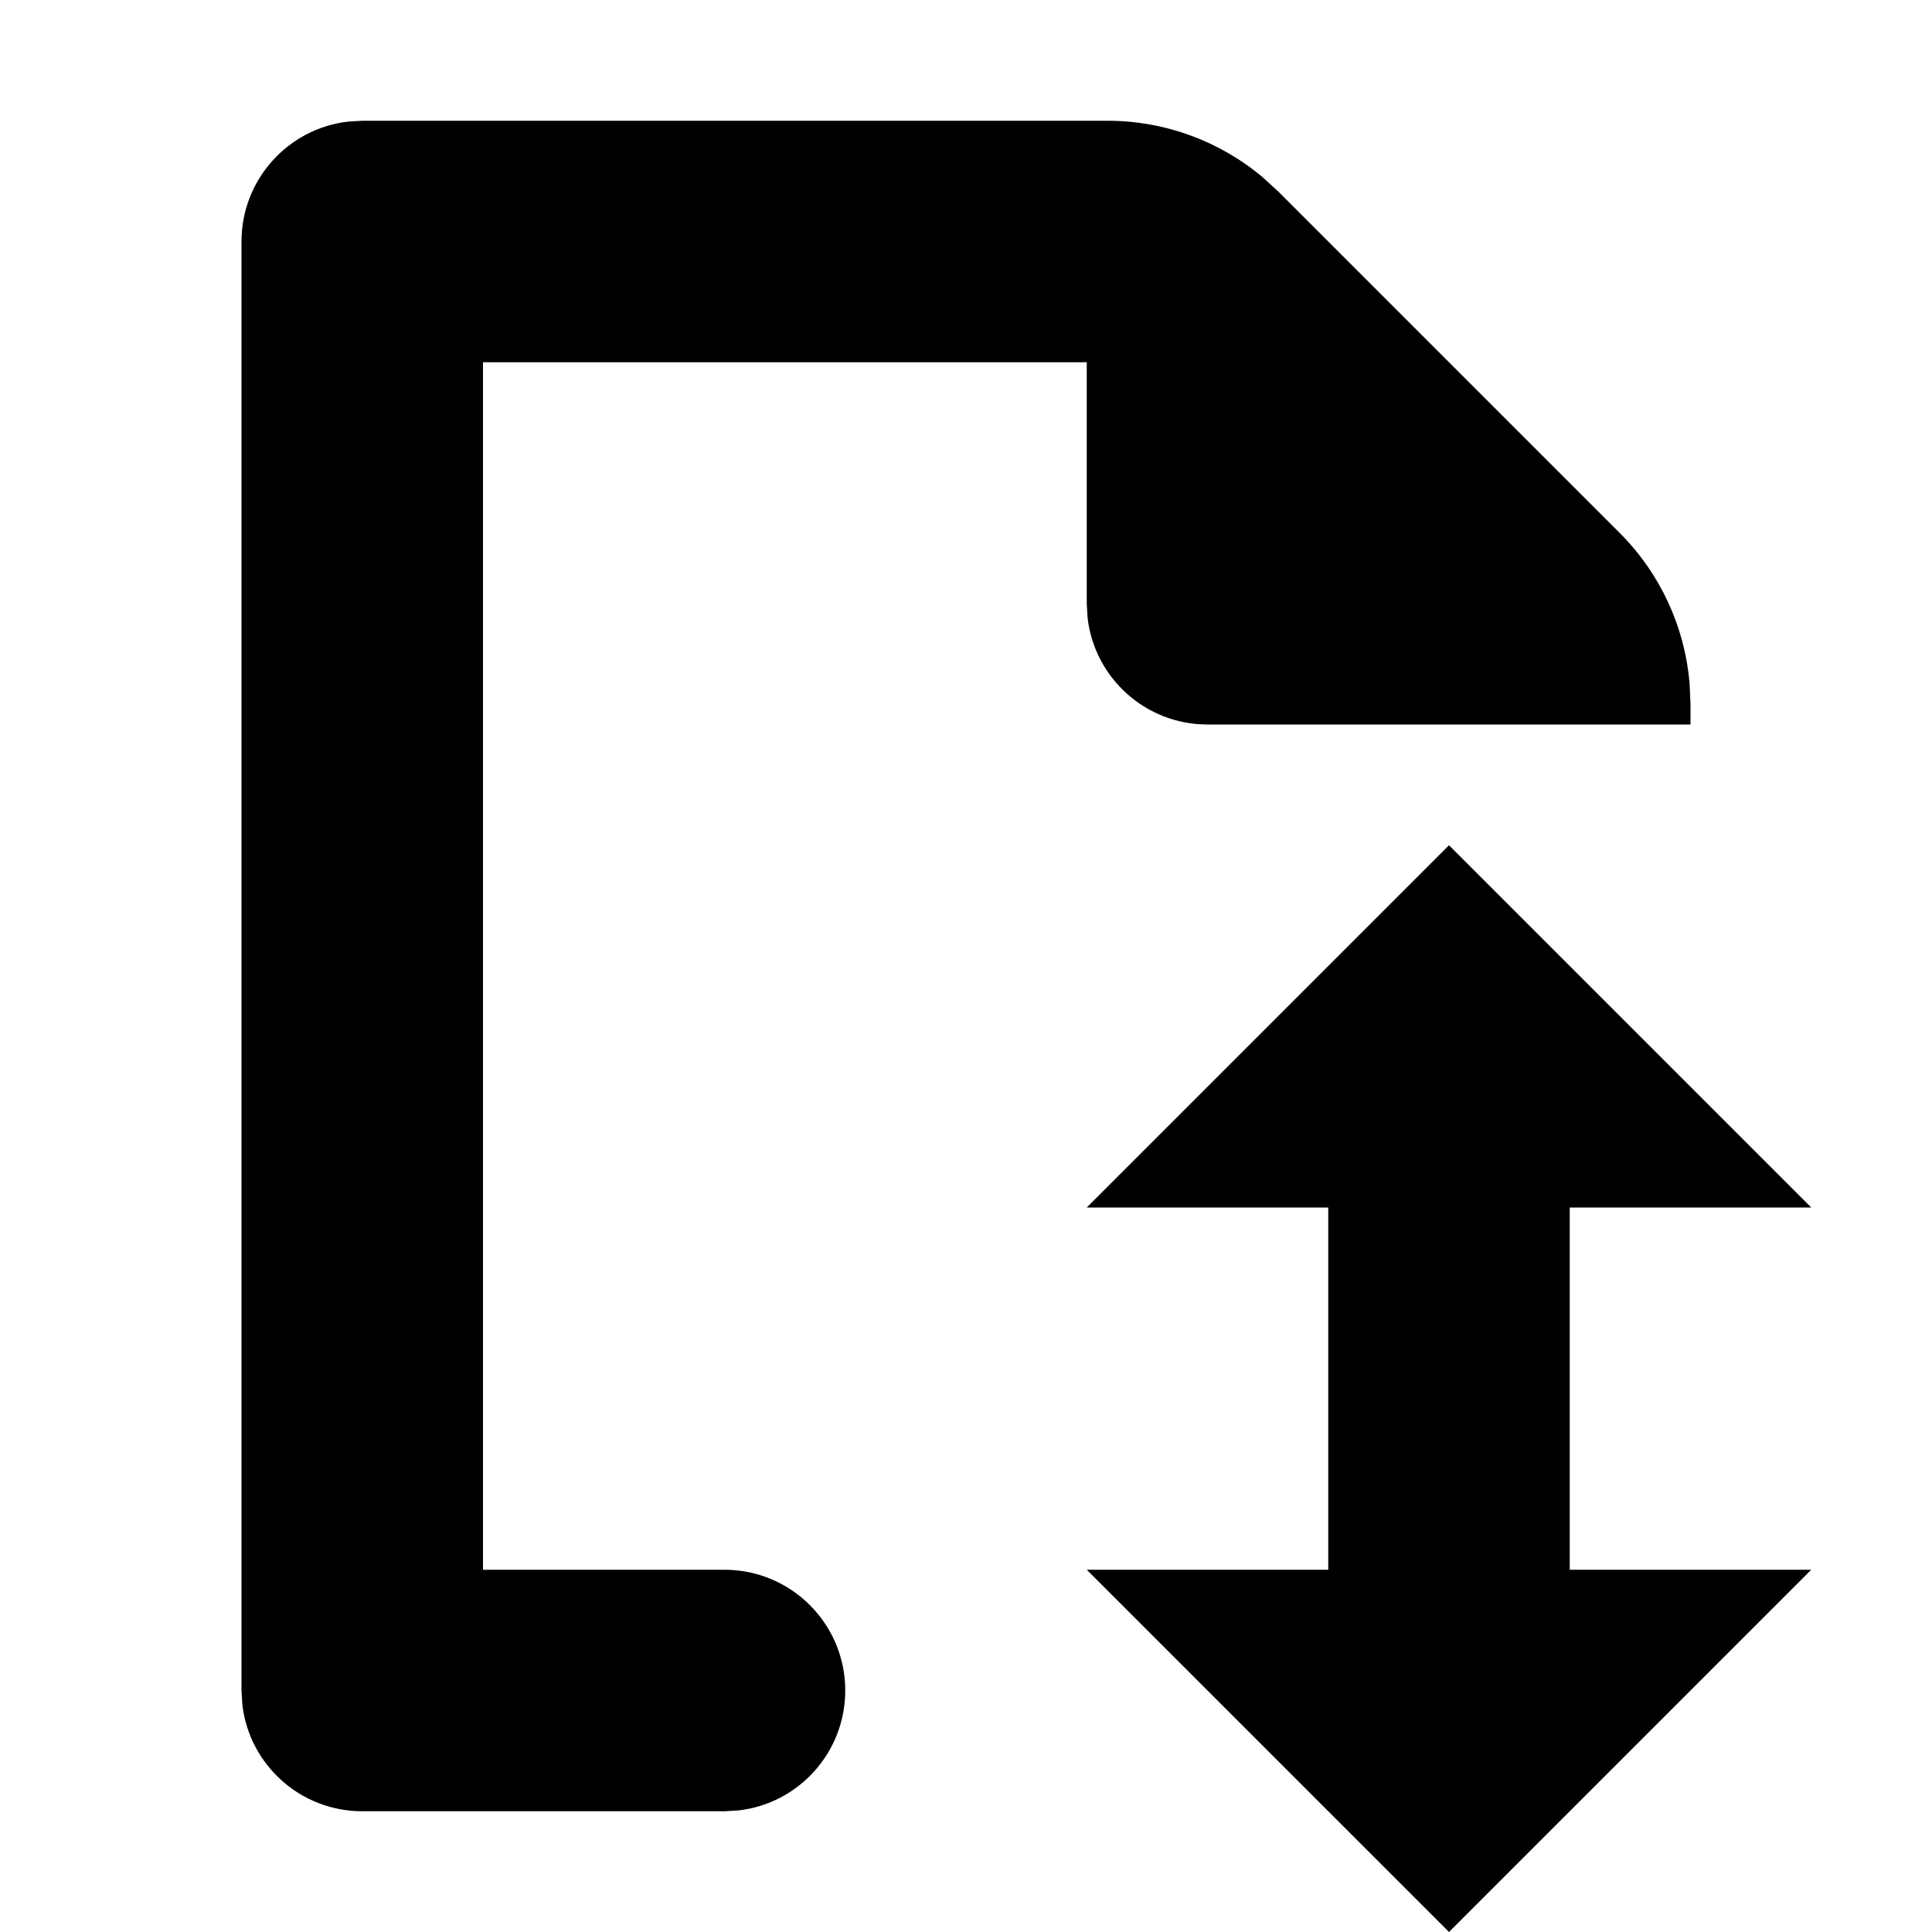 <svg xmlns="http://www.w3.org/2000/svg" viewBox="0 0 16 16" id="icon"><path fill-rule="evenodd" d="M12,7 L15,10 L13,10 L13,13 L15,13 L12,16 L9,13 L11,13 L11,10 L9,10 L12,7 Z M3,1 L9.172,1 C9.643,1 10.097,1.166 10.456,1.467 L10.586,1.586 L13.414,4.414 C13.748,4.748 13.951,5.187 13.992,5.653 L14,5.828 L14,6 L10,6 C9.487,6 9.064,5.614 9.007,5.117 L9,5 L9,3 L4,3 L4,13 L6,13 C6.552,13 7,13.448 7,14 C7,14.513 6.614,14.936 6.117,14.993 L6,15 L3,15 C2.487,15 2.064,14.614 2.007,14.117 L2,14 L2,2 C2,1.487 2.386,1.064 2.883,1.007 L3,1 L9.172,1 L3,1 Z"/></svg>